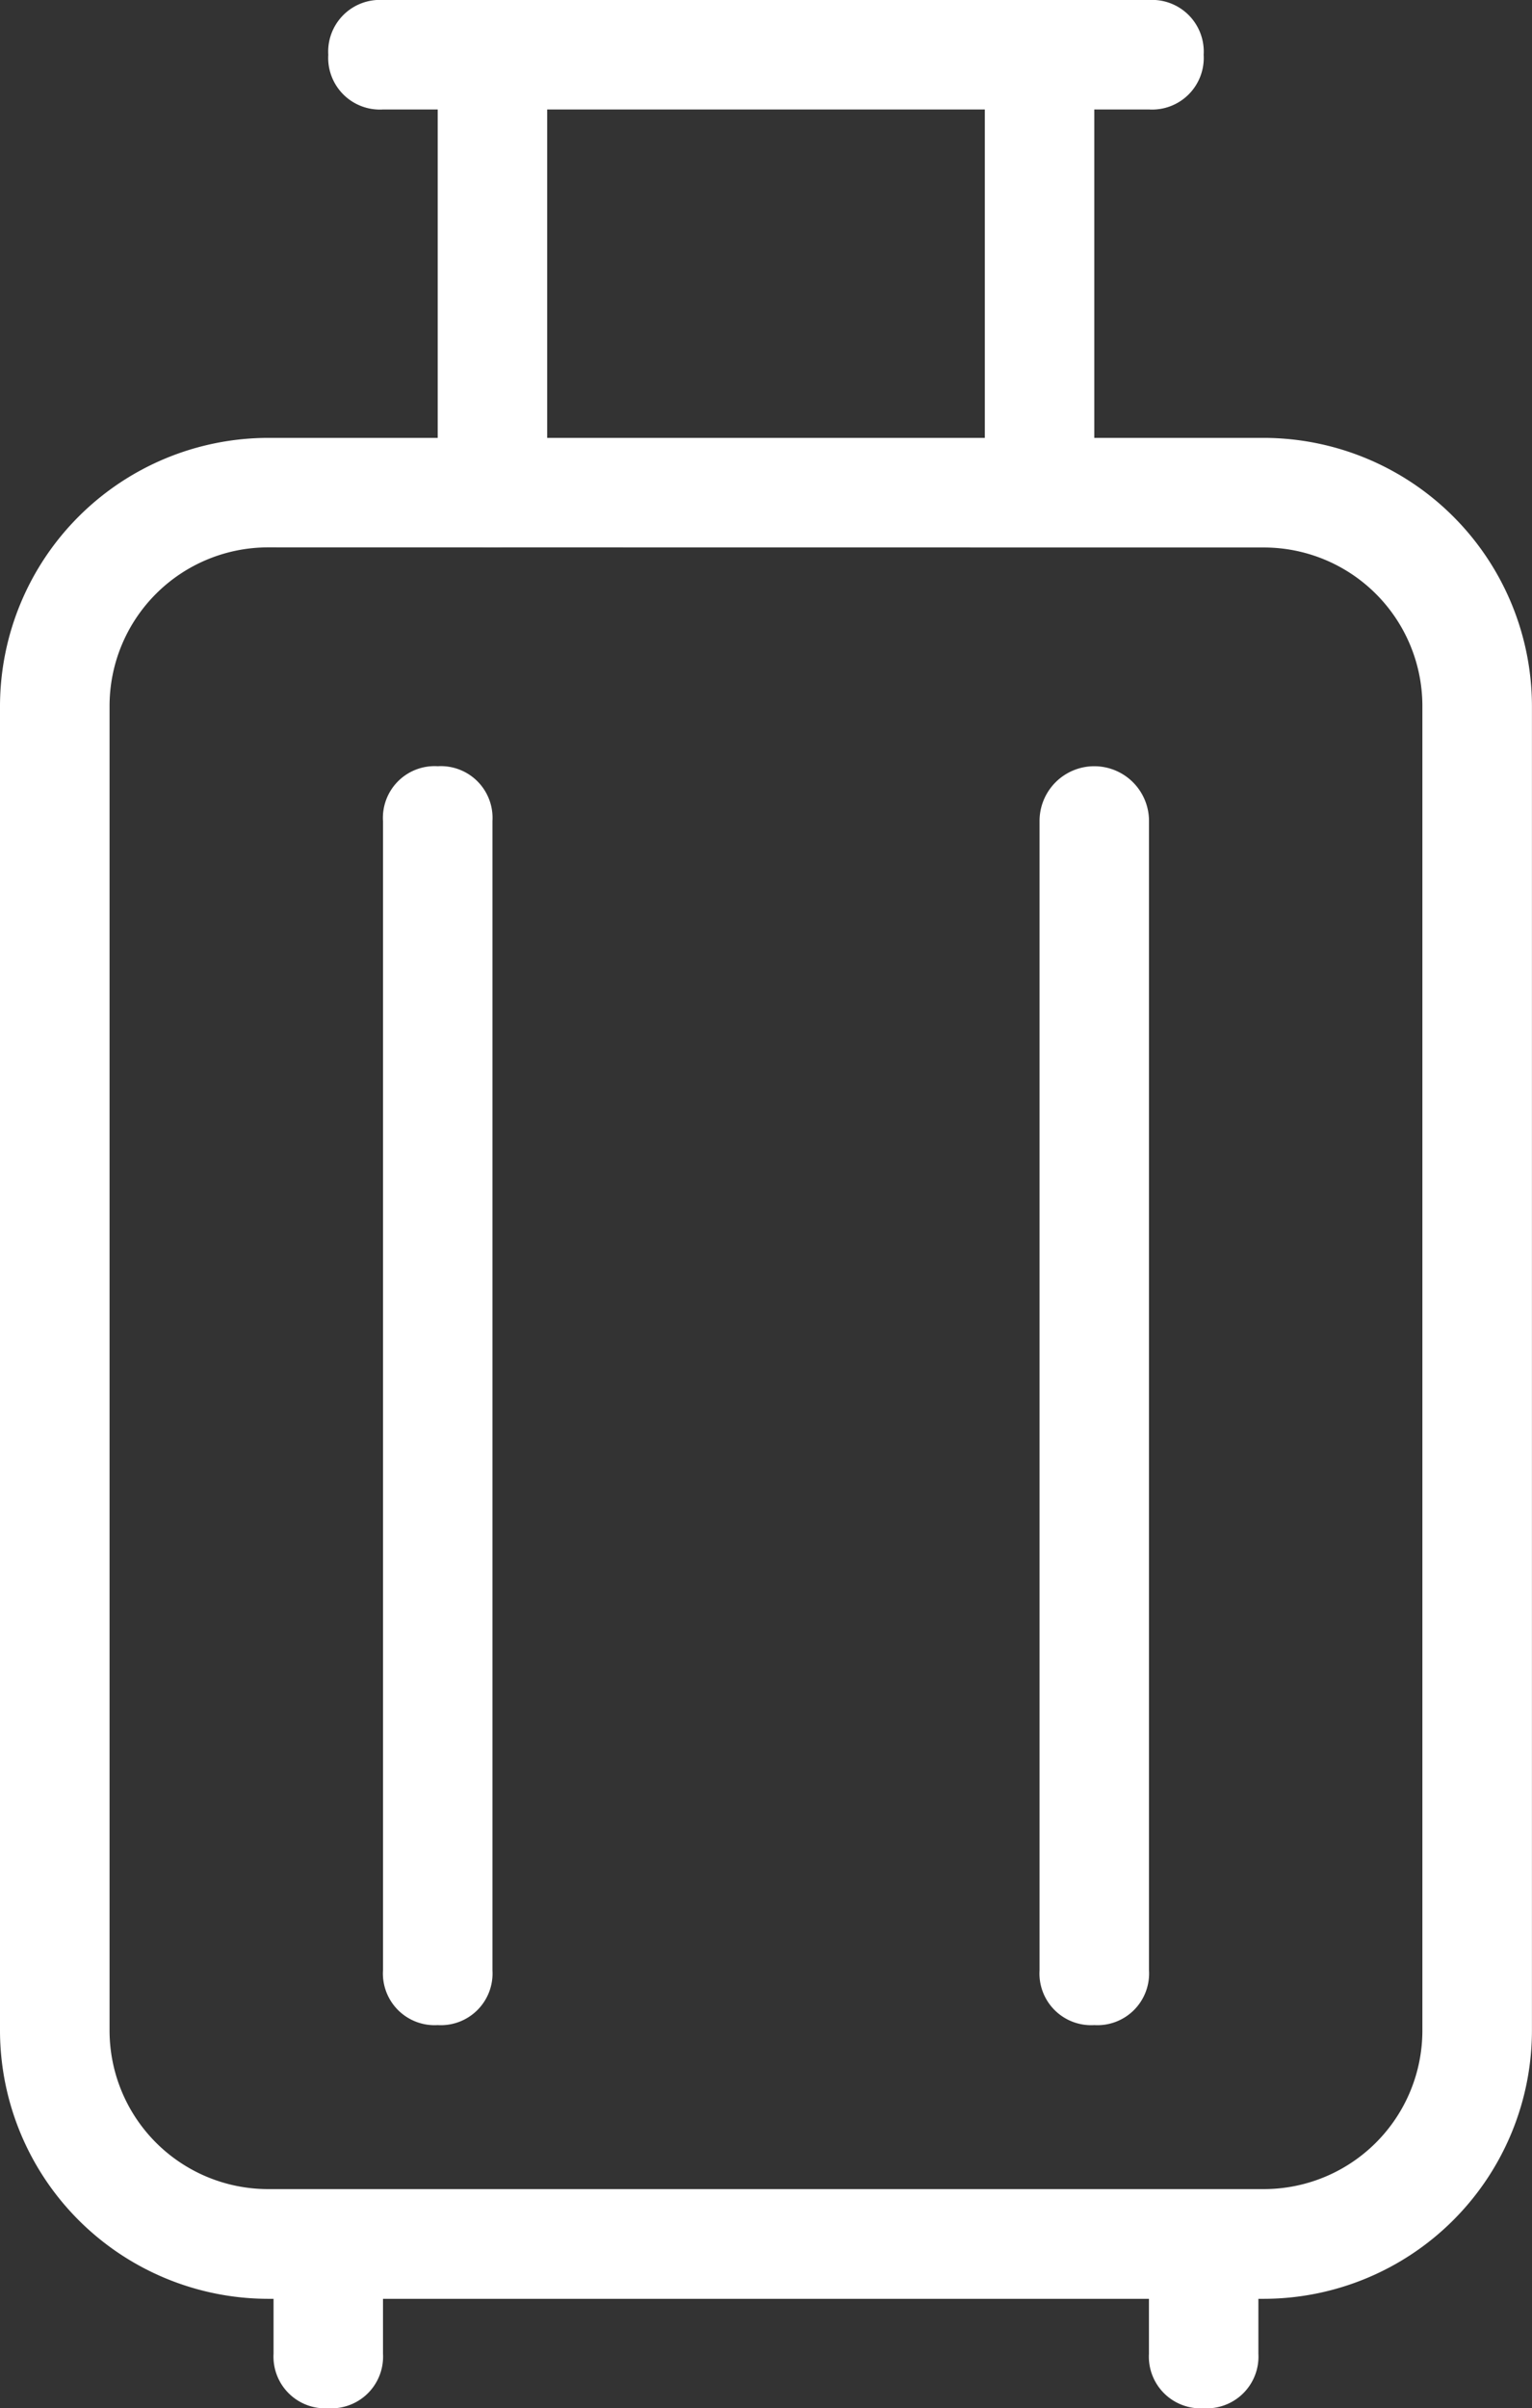 <svg viewBox="0 0 26.092 41" xmlns="http://www.w3.org/2000/svg"><rect x="0" y="0" width="26.092" height="41" fill="#333333" stroke="none"/><g fill="#fff"><path d="m21.525 39.682h-16.959a4.573 4.573 0 0 1 -4.566-4.566v-22.55a4.573 4.573 0 0 1 4.566-4.566h16.959a4.573 4.573 0 0 1 4.566 4.566v22.55a4.573 4.573 0 0 1 -4.566 4.566zm-16.959-29.818a2.7 2.7 0 0 0 -2.7 2.7v22.55a2.7 2.7 0 0 0 2.7 2.7h16.959a2.7 2.7 0 0 0 2.7-2.7v-22.548a2.7 2.7 0 0 0 -2.7-2.7z" transform="translate(0 -.545)"/><path d="m5.932 43.727a.88.88 0 0 1 -.932-.927v-1.868a.88.88 0 0 1 .932-.932.88.88 0 0 1 .932.932v1.868a.88.88 0 0 1 -.932.927z" transform="translate(-.341 -2.727)"/><path d="m21.932 43.727a.88.88 0 0 1 -.932-.927v-1.868a.932.932 0 0 1 1.864 0v1.868a.88.88 0 0 1 -.932.927z" transform="translate(-1.432 -2.727)"/><path d="m8.932 9.318a.88.88 0 0 1 -.932-.932v-7.454a.88.88 0 0 1 .932-.932.88.88 0 0 1 .932.932v7.454a.88.88 0 0 1 -.932.932z" transform="translate(-.545)"/><path d="m18.932 9.318a.88.88 0 0 1 -.932-.932v-7.454a.932.932 0 1 1 1.864 0v7.454a.88.88 0 0 1 -.932.932z" transform="translate(-1.227)"/><path d="m19.977 1.864h-13.045a.88.88 0 0 1 -.932-.932.88.88 0 0 1 .932-.932h13.045a.88.88 0 0 1 .932.932.88.88 0 0 1 -.932.932z" transform="translate(-.409)"/><path d="m7.932 35.432a.88.88 0 0 1 -.932-.932v-19.568a.88.88 0 0 1 .932-.932.88.88 0 0 1 .932.932v19.568a.88.88 0 0 1 -.932.932z" transform="translate(-.477 -.955)"/><path d="m19.932 35.432a.88.88 0 0 1 -.932-.932v-19.568a.932.932 0 1 1 1.864 0v19.568a.88.88 0 0 1 -.932.932z" transform="translate(-1.295 -.955)"/></g></svg>